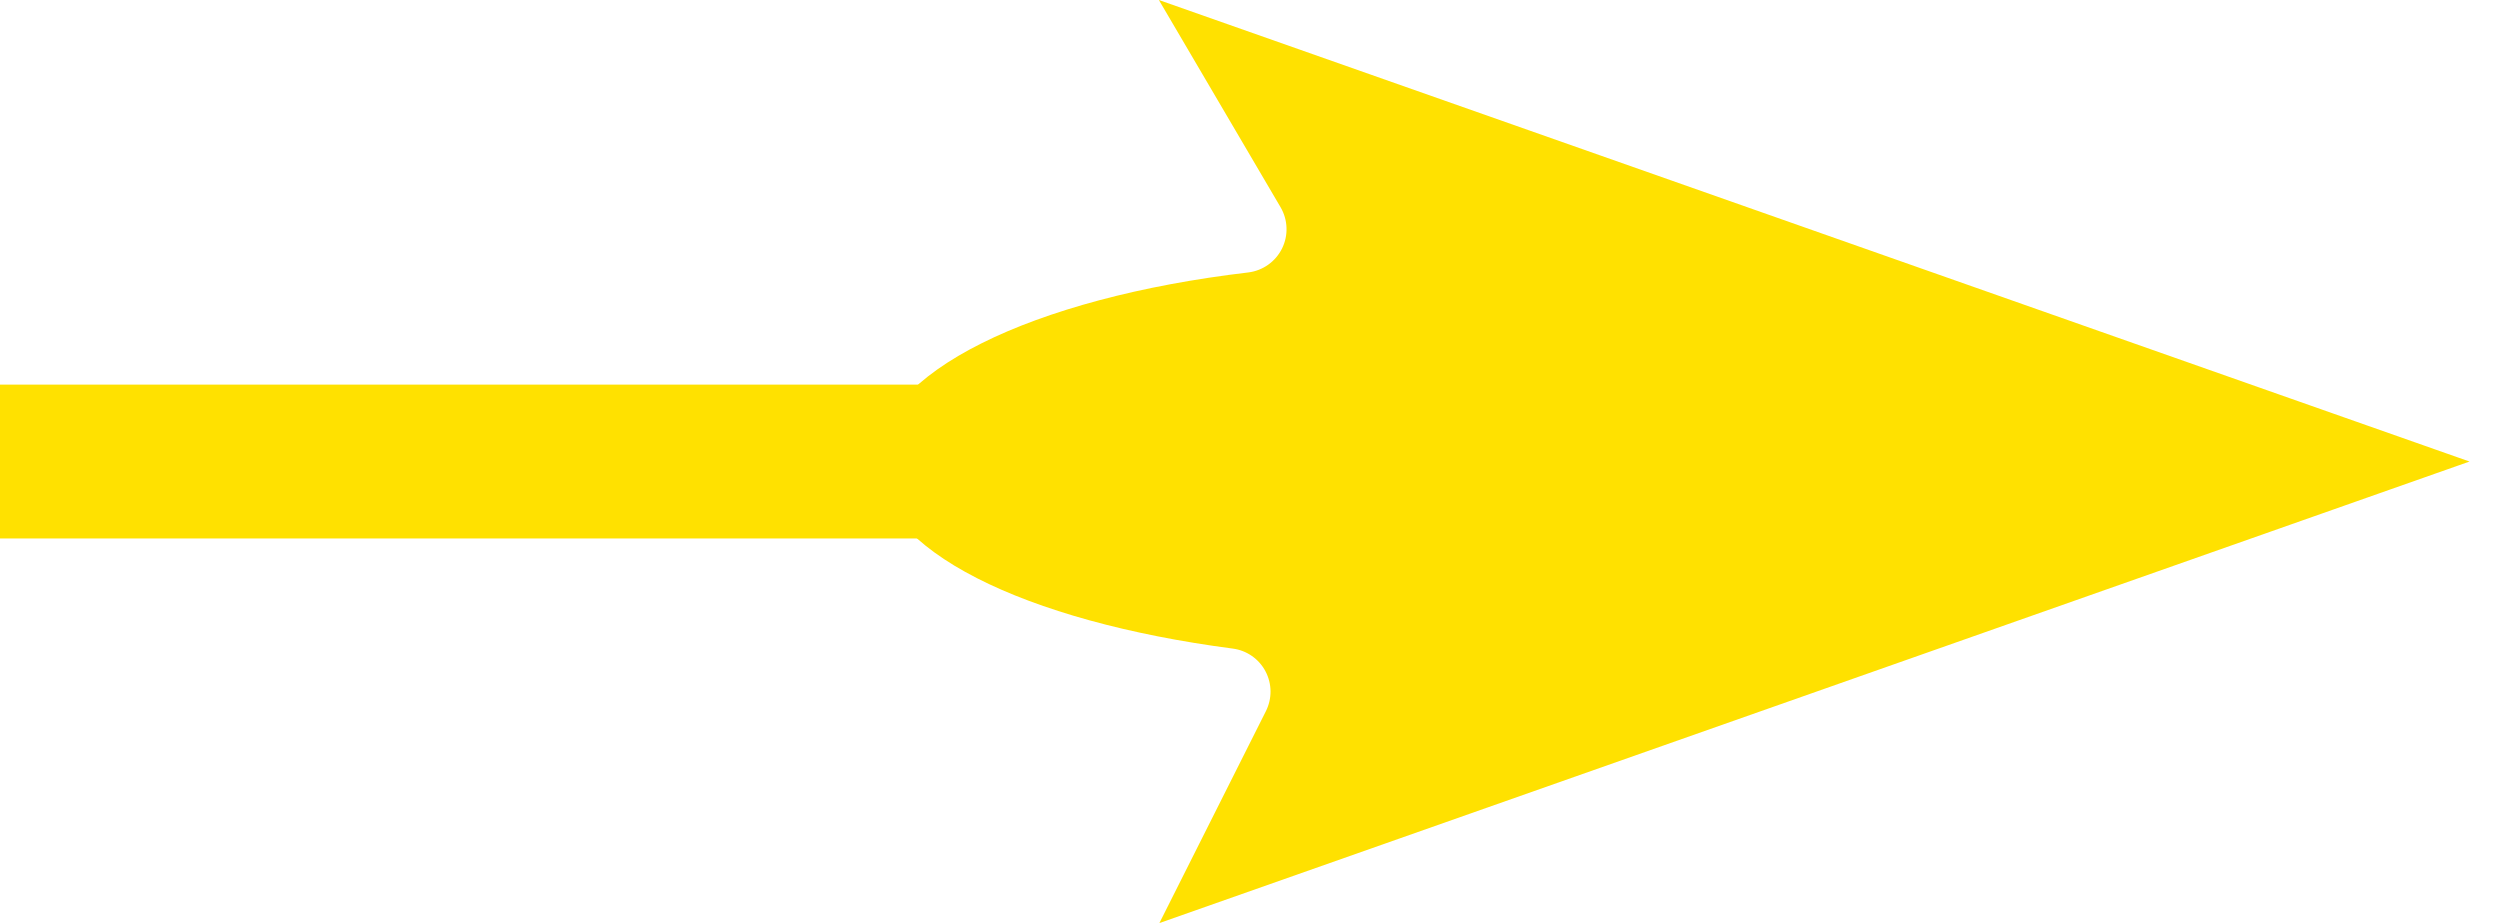 <svg width="65" height="24" viewBox="0 0 65 24" fill="none" xmlns="http://www.w3.org/2000/svg">
<path d="M25.793 14L27.793 14L27.793 10L25.793 10L25.793 14ZM1.793 10L-0.207 10L-0.207 14L1.793 14L1.793 10ZM25.793 10L1.793 10L1.793 14L25.793 14L25.793 10Z" fill="#FFE100"/>
<path d="M64.208 12L30.131 0L33.296 5.39C33.39 5.551 33.443 5.734 33.449 5.921C33.456 6.107 33.416 6.293 33.333 6.461C33.25 6.628 33.127 6.773 32.975 6.881C32.822 6.99 32.646 7.059 32.46 7.083C26.853 7.744 22.789 9.696 22.789 12C22.789 14.304 26.657 16.156 32.05 16.863C32.23 16.886 32.401 16.952 32.549 17.055C32.697 17.158 32.819 17.295 32.903 17.455C32.988 17.615 33.032 17.793 33.034 17.973C33.035 18.154 32.993 18.332 32.912 18.493L30.144 24L64.208 12Z" fill="#FFE100"/>
</svg>
